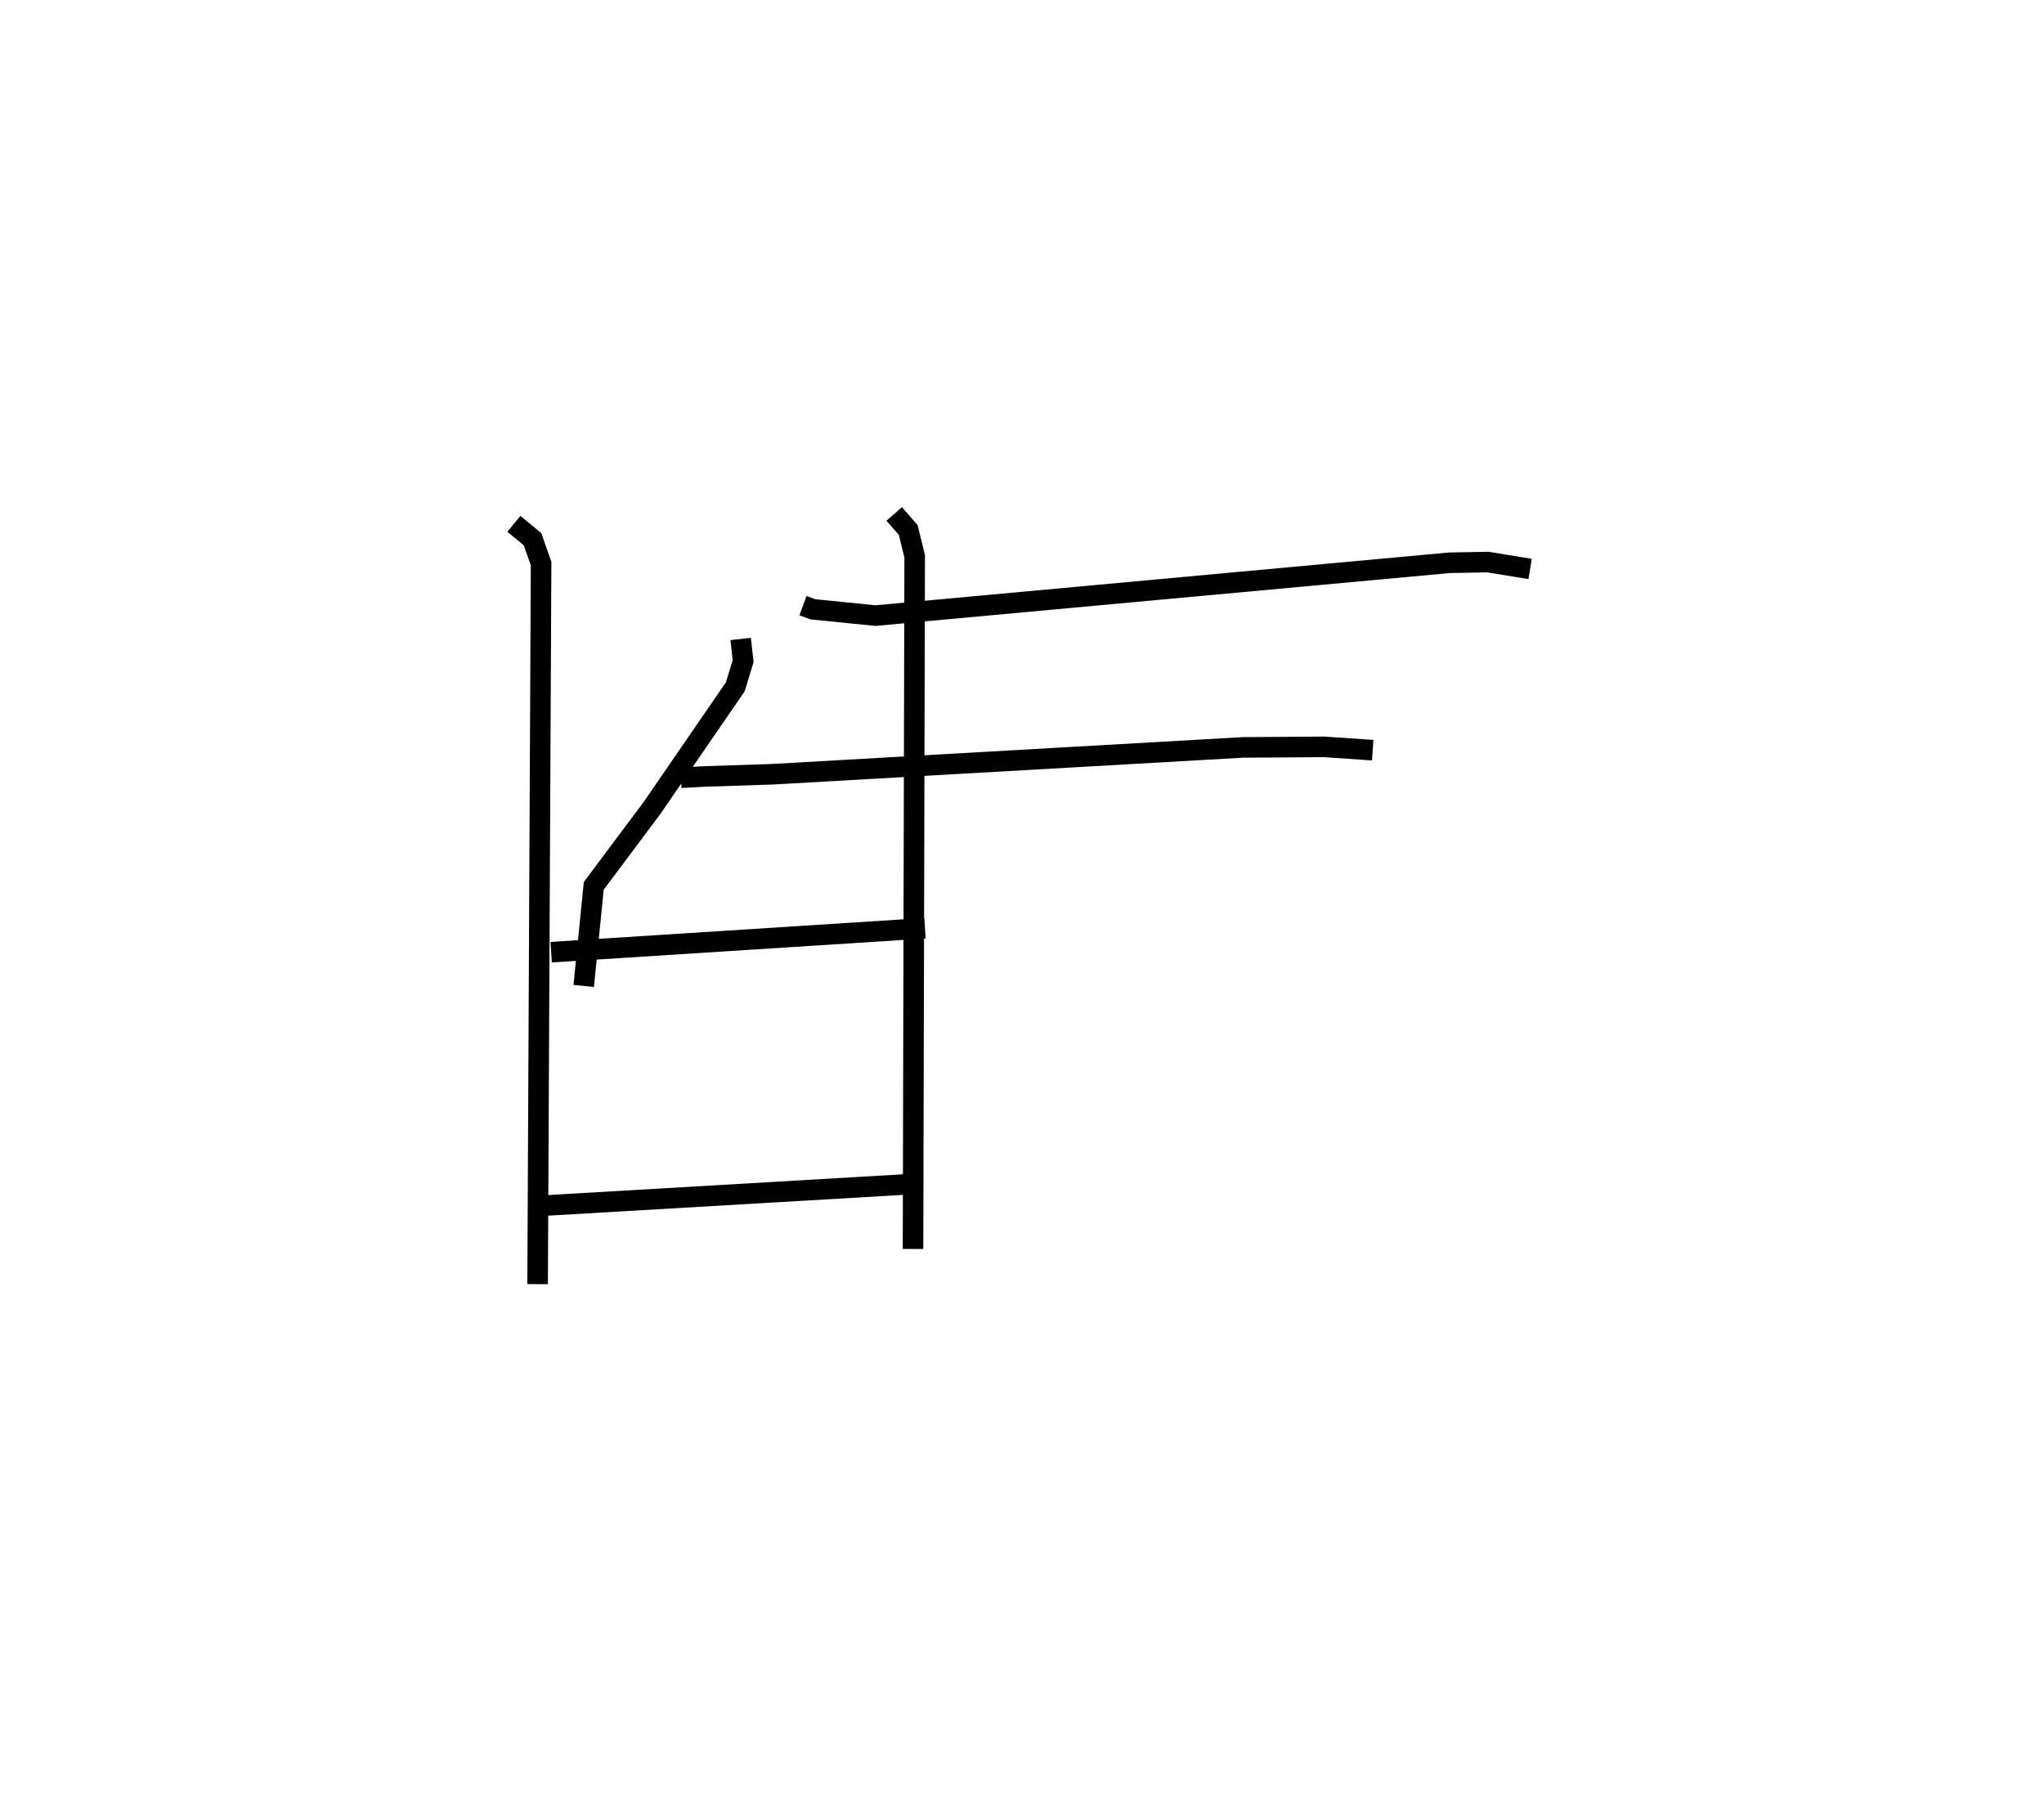 <?xml version="1.0" encoding="utf-8" ?>
<svg baseProfile="full" height="87.466" version="1.1" width="99.44" xmlns="http://www.w3.org/2000/svg" xmlns:ev="http://www.w3.org/2001/xml-events" xmlns:xlink="http://www.w3.org/1999/xlink"><defs /><rect fill="white" height="87.466" width="99.44" x="0" y="0" /><path d="M32.467,25.629 m0.0,0.0 m6.597,3.834 l0.483,0.178 3.044,0.306 l27.938,-2.571 1.859,-0.032 l2.052,0.333 m-38.407,3.407 l0.12,1.077 -0.38,1.249 l-4.043,5.881 -2.843,3.803 l-0.49,4.87 m4.732,-10.129 l1.21,-0.065 3.253,-0.106 l22.875,-1.305 3.949,-0.026 l2.366,0.16 m-41.781,-11.01 l0.906,0.748 0.417,1.186 l-0.169,35.052 m17.347,-37.466 l0.683,0.778 0.314,1.284 l-0.081,33.693 m-17.604,-14.437 l18.186,-1.165 m-18.755,13.506 l17.989,-1.053 " fill="none" stroke="black" stroke-width="1" /></svg>